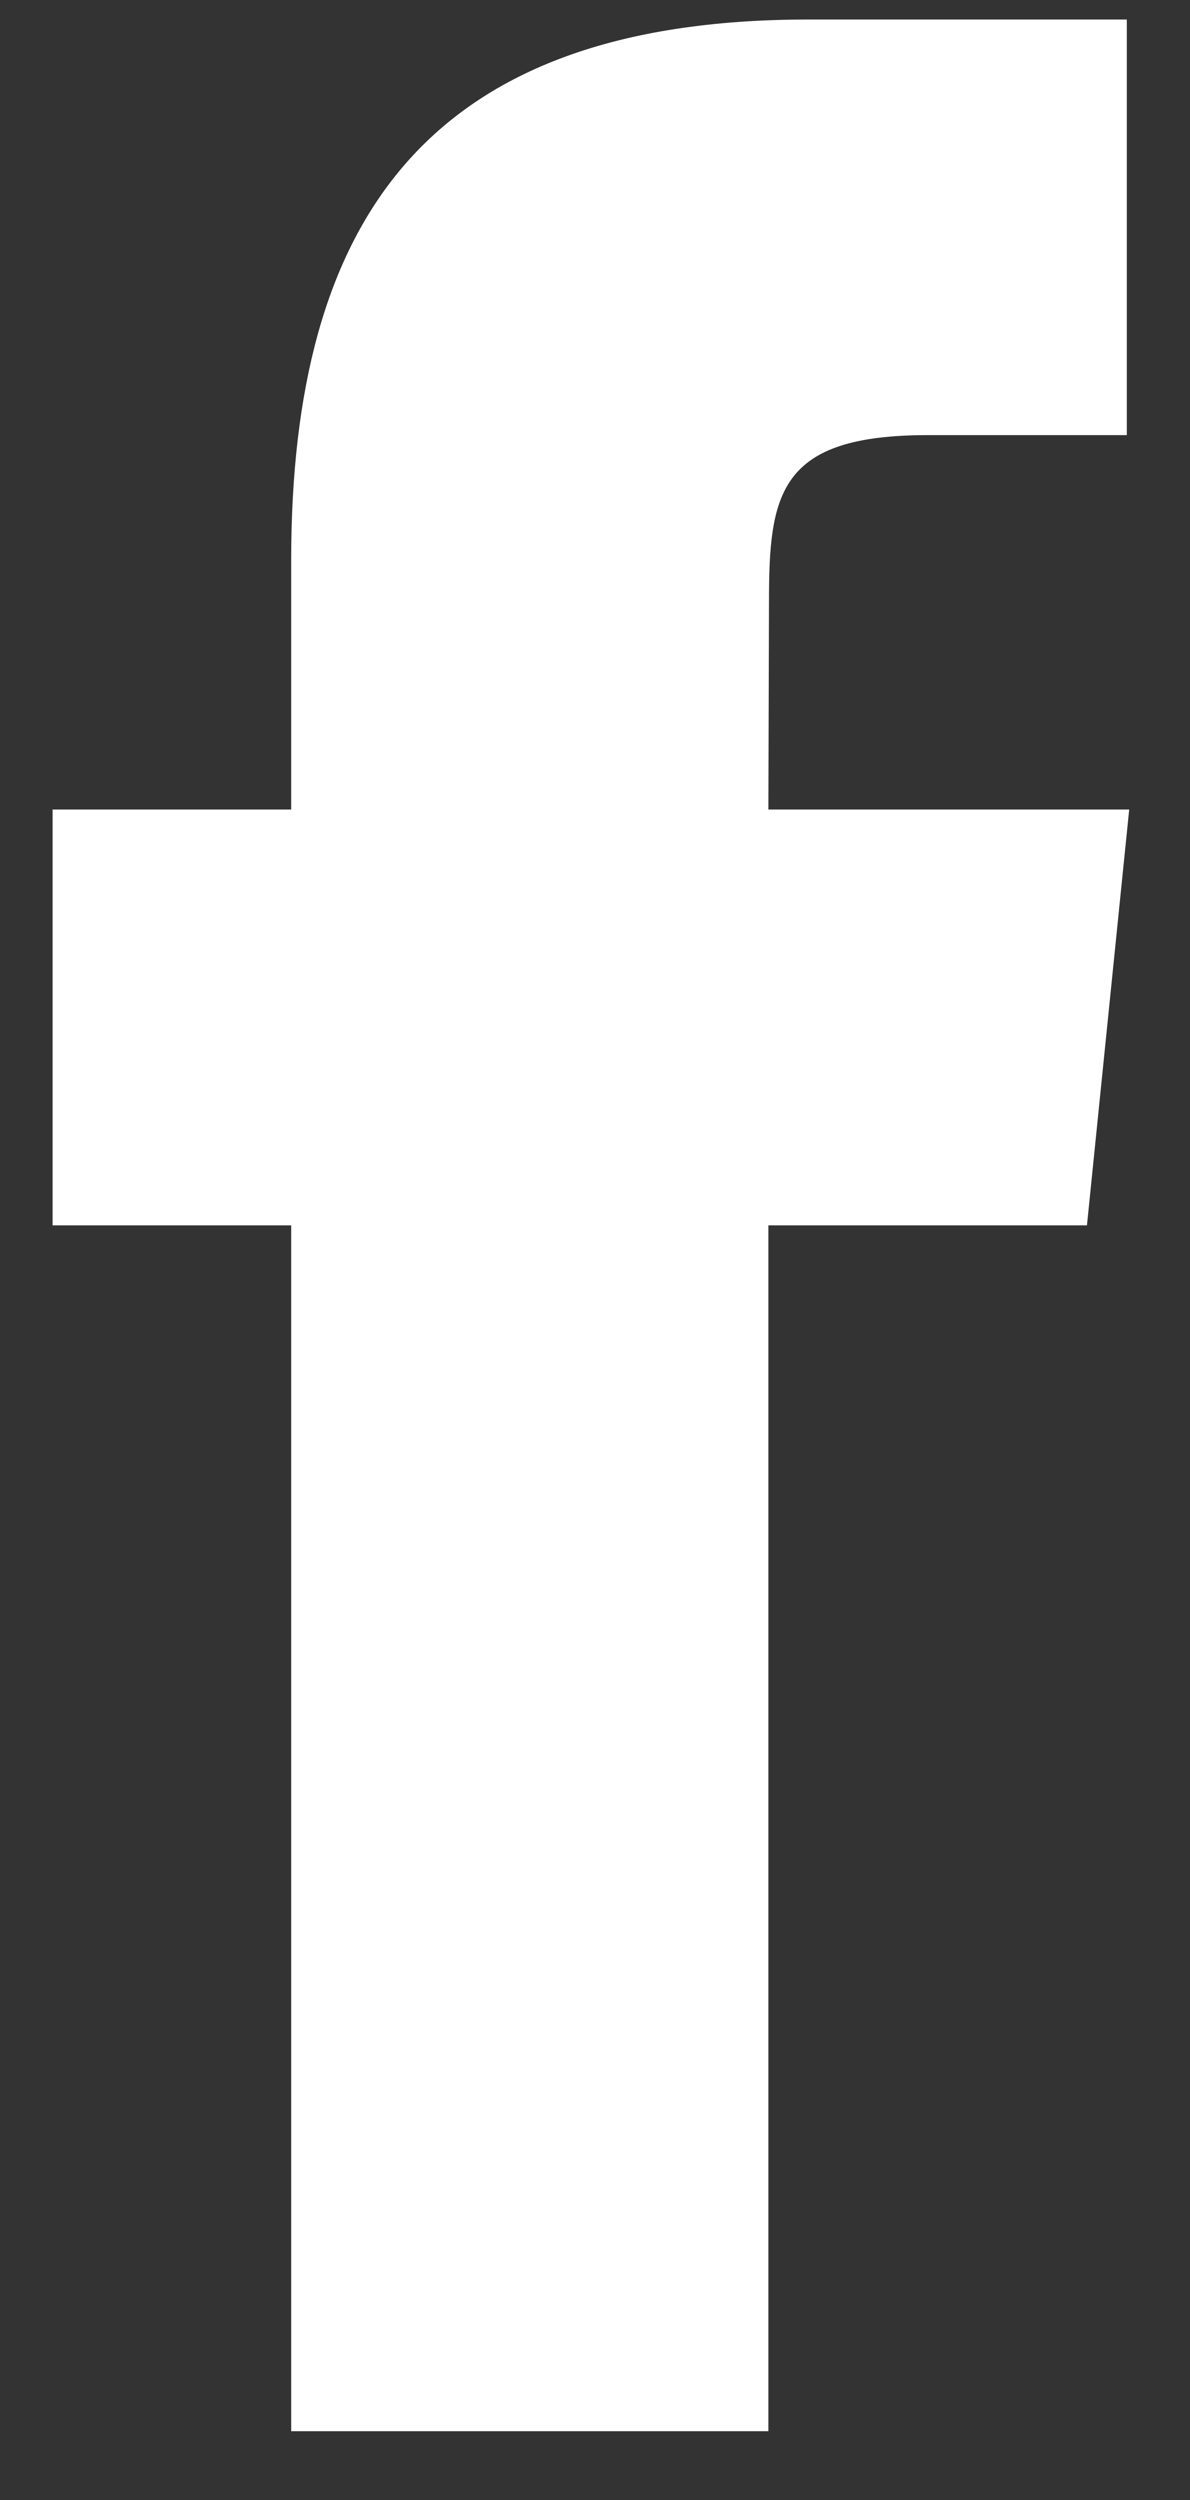<svg
 xmlns="http://www.w3.org/2000/svg"
 xmlns:xlink="http://www.w3.org/1999/xlink"
 width="10px" height="21px" viewBox="0 0 10 21">
<rect x="0" y="0" width="10" height="21" fill="#333333" stroke="none"/>
<path fill-rule="evenodd"  fill="rgb(255, 255, 255)"
 d="M6.457,20.422 L2.447,20.422 L2.447,10.293 L0.442,10.293 L0.442,6.800 L2.447,6.800 L2.447,4.706 C2.447,1.858 3.579,0.164 6.793,0.164 L9.469,0.164 L9.469,3.655 L7.797,3.655 C6.545,3.655 6.462,4.144 6.462,5.054 L6.457,6.800 L9.489,6.800 L9.134,10.293 L6.457,10.293 L6.457,20.422 Z"/>
</svg>
